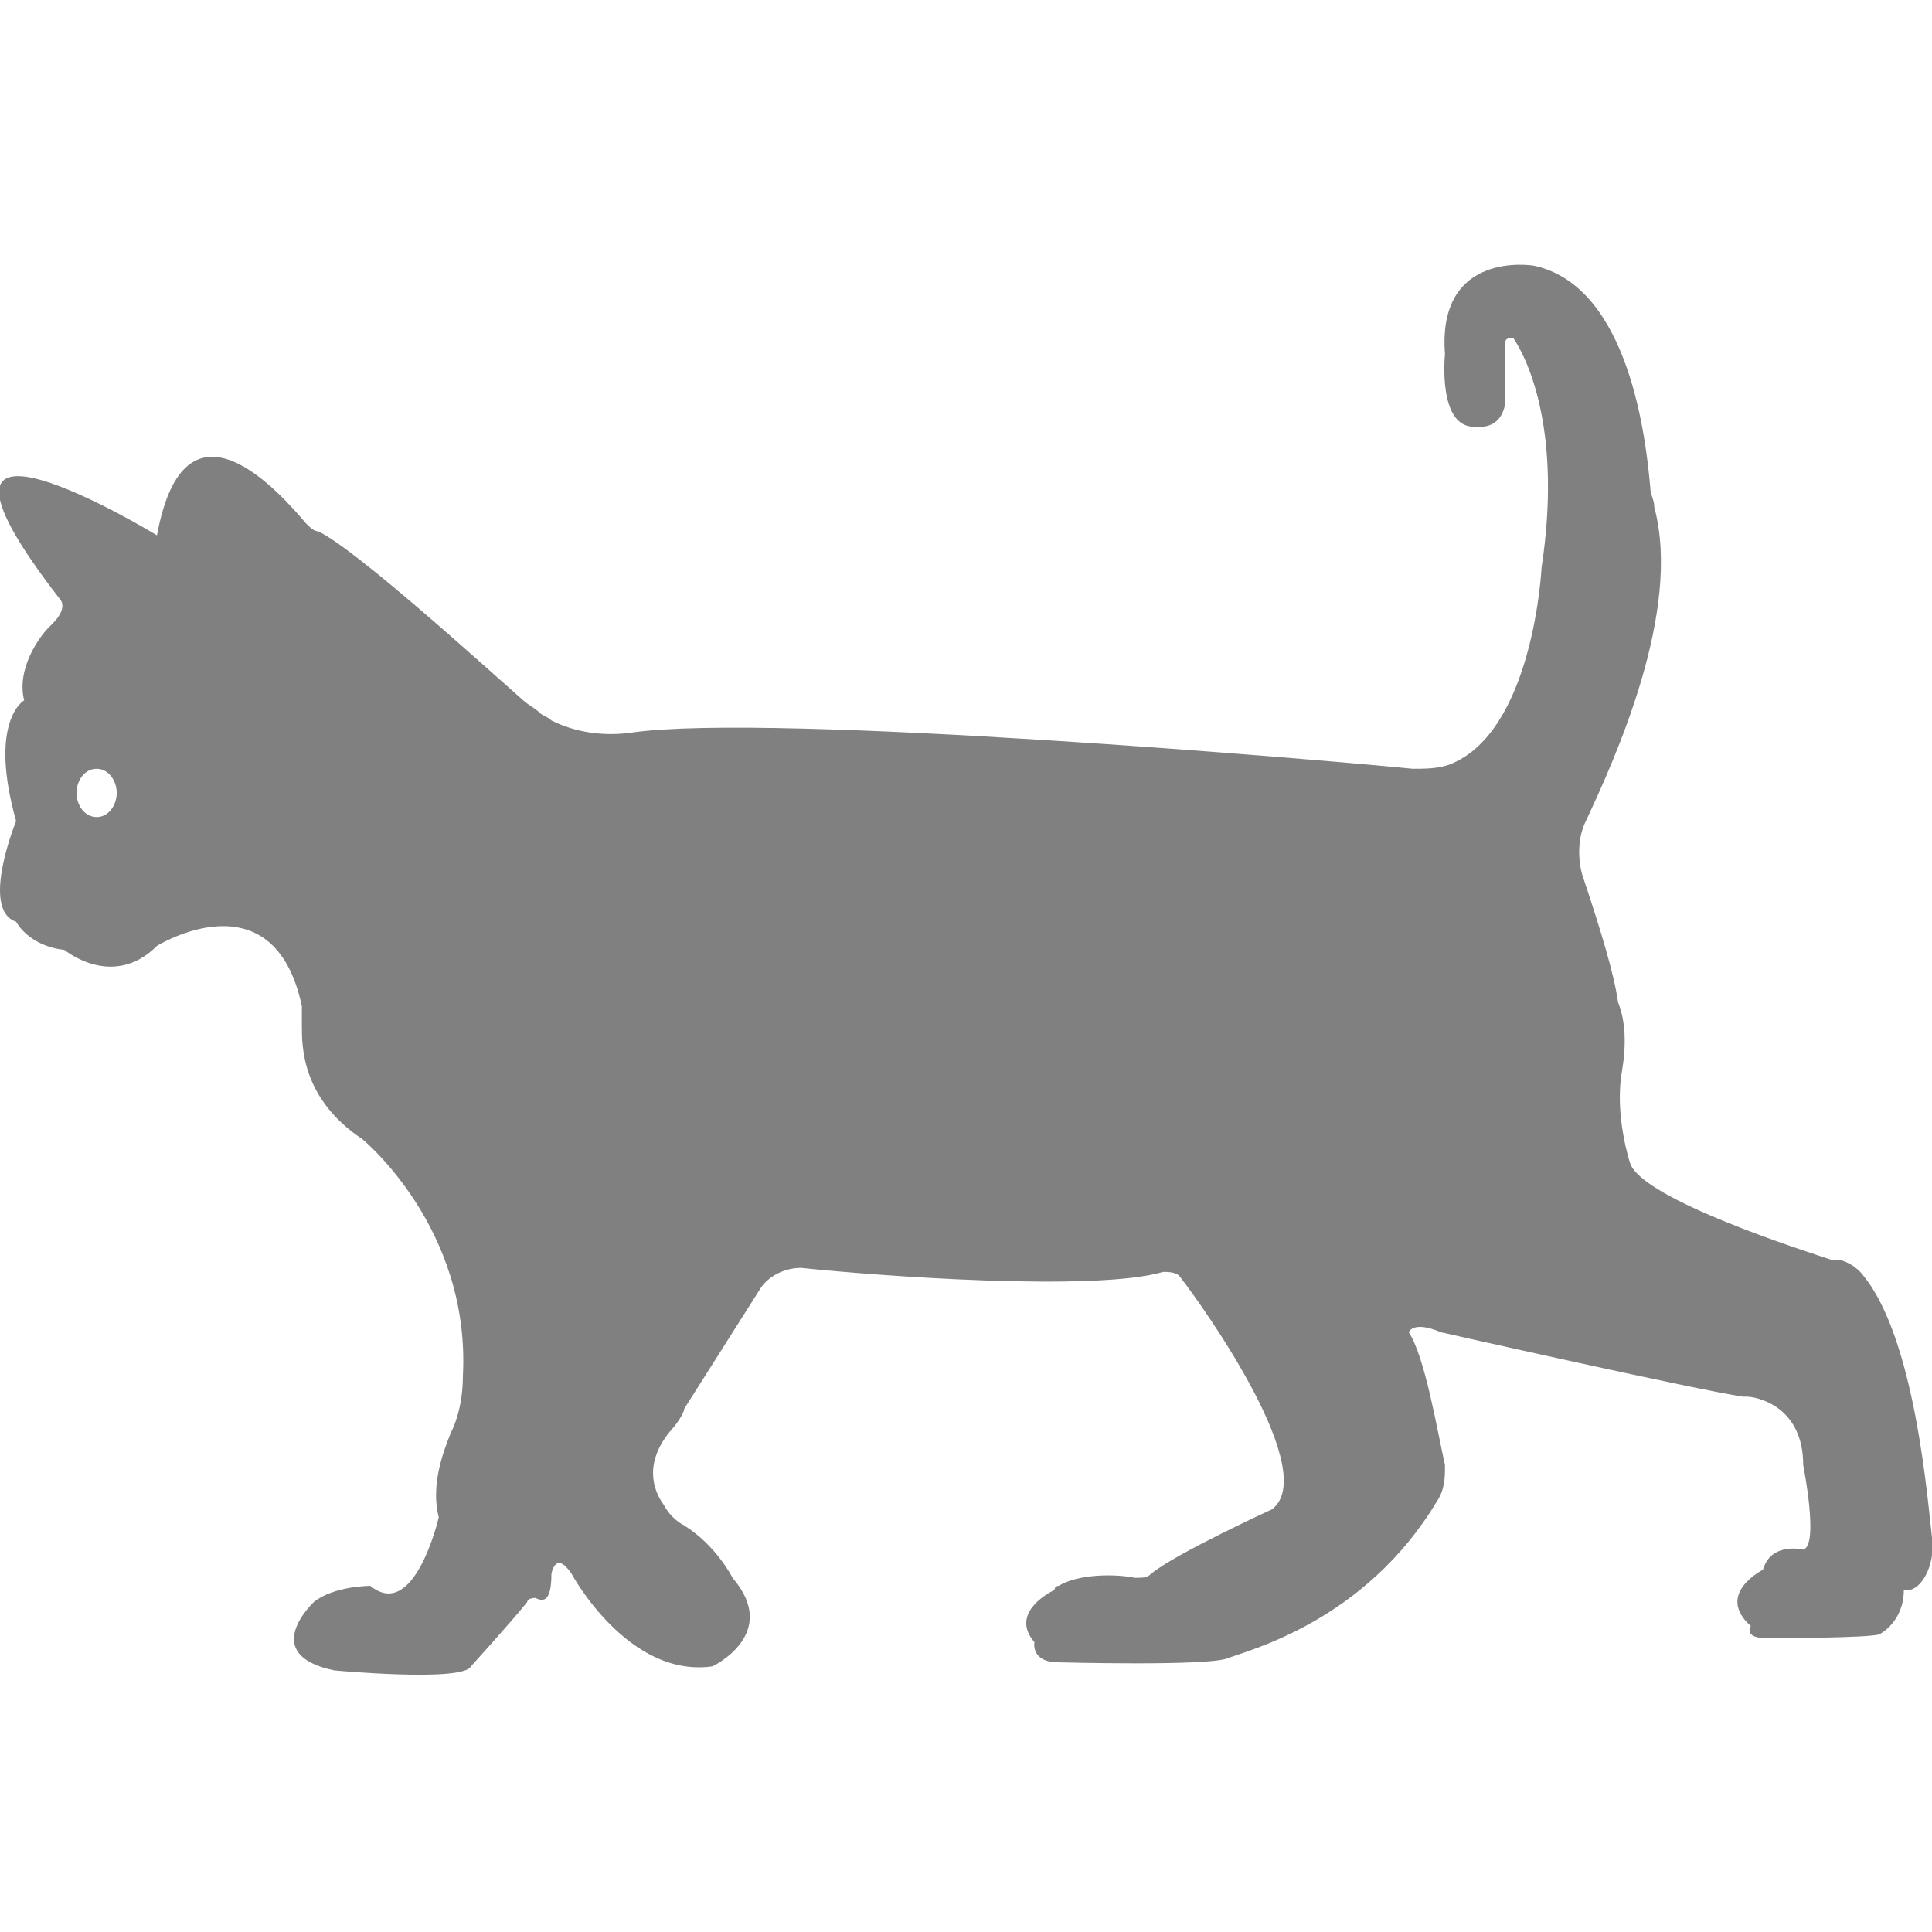 <?xml version="1.0" encoding="utf-8"?>
<!-- Generator: Adobe Illustrator 19.1.0, SVG Export Plug-In . SVG Version: 6.00 Build 0)  -->
<svg version="1.1" id="Layer_1" xmlns="http://www.w3.org/2000/svg" xmlns:xlink="http://www.w3.org/1999/xlink" x="0px" y="0px"
	 viewBox="0 0 48 48" style="enable-background:new 0 0 48 48;" xml:space="preserve">
<style type="text/css">
	.st0{fill:#808080;}
</style>
<path class="st0" d="M48,38.2c-0.1-0.8-0.4-4.9-1.7-6.5c0,0-0.2-0.3-0.6-0.4c-0.1,0-0.1,0-0.2,0c-0.6-0.2-4.7-1.5-5-2.4
	c0,0-0.4-1.2-0.2-2.3c0.1-0.6,0.1-1.2-0.1-1.7c-0.1-0.7-0.4-1.7-0.9-3.2c-0.1-0.4-0.1-0.9,0.1-1.3c0.7-1.5,2.4-5.2,1.7-7.8
	c0-0.2-0.1-0.3-0.1-0.5c-0.1-1.1-0.5-5-2.9-5.5c0,0-2.4-0.4-2.2,2.2c0,0-0.2,1.9,0.8,1.8c0,0,0.6,0.1,0.7-0.6V8.5
	c0-0.1,0.1-0.1,0.2-0.1c0.4,0.6,1.2,2.4,0.7,5.7c0,0-0.2,4.1-2.3,4.9c-0.3,0.1-0.6,0.1-0.9,0.1c-2-0.2-15.9-1.4-19.4-0.9
	c-0.7,0.1-1.4,0-2-0.3c-0.1-0.1-0.2-0.1-0.3-0.2c-0.1-0.1-0.3-0.2-0.4-0.3c-0.8-0.7-4.2-3.8-5.1-4.2c-0.1,0-0.2-0.1-0.3-0.2
	c-0.6-0.7-3-3.5-3.7,0.3c0,0-6.9-4.2-2.4,1.6c0,0,0.2,0.2-0.2,0.6c0,0,0,0-0.1,0.1c-0.2,0.2-0.8,1-0.6,1.8c0,0-0.9,0.5-0.2,3
	c0,0-0.9,2.2,0,2.5c0,0,0.3,0.6,1.2,0.7c0,0,1.2,1,2.3-0.1c0,0,2.9-1.8,3.6,1.5c0,0.1,0,0.3,0,0.5c0,0.5,0,1.8,1.5,2.8
	c0,0,2.7,2.2,2.5,5.9c0,0.5-0.1,1-0.3,1.4c-0.2,0.5-0.5,1.3-0.3,2.1c0,0-0.6,2.6-1.7,1.7c0,0-0.9,0-1.4,0.4c0,0-1.4,1.3,0.5,1.7
	c0,0,3.2,0.3,3.4-0.1c0,0,1-1.1,1.4-1.6c0-0.1,0.2-0.1,0.2-0.1c0.2,0.1,0.4,0.1,0.4-0.6c0,0,0.1-0.6,0.5,0c0,0,1.4,2.6,3.5,2.3
	c0,0,1.7-0.8,0.5-2.2c0,0-0.4-0.8-1.2-1.3c-0.2-0.1-0.4-0.3-0.5-0.5c-0.3-0.4-0.5-1.1,0.2-1.9c0.1-0.1,0.3-0.4,0.3-0.5l1.9-3
	c0.2-0.3,0.6-0.5,1-0.5c1.9,0.2,7.3,0.6,9,0.1c0.1,0,0.3,0,0.4,0.1c0.7,0.9,3.5,4.9,2.3,5.8c0,0-2.4,1.1-3,1.6
	c-0.1,0.1-0.2,0.1-0.4,0.1c-0.5-0.1-1.4-0.1-1.9,0.2c0,0-0.1,0-0.1,0.1c-0.2,0.1-1.1,0.6-0.5,1.3c0,0-0.1,0.5,0.6,0.5
	c0,0,3.7,0.1,4.2-0.1c0.5-0.2,3.4-0.9,5.2-3.9c0.2-0.3,0.2-0.6,0.2-0.9c-0.2-0.9-0.5-2.7-0.9-3.3c0,0,0.1-0.3,0.8,0
	c0,0,6.2,1.4,7.5,1.6c0,0,0,0,0.1,0c0.2,0,1.4,0.2,1.4,1.7c0,0,0.4,2,0,2.1c0,0-0.8-0.2-1,0.5c0,0-1.2,0.6-0.3,1.4
	c0,0-0.2,0.3,0.4,0.3c0,0,2.6,0,2.8-0.1c0,0,0.6-0.3,0.6-1.1C47.7,39.6,48.1,38.9,48,38.2z M2.4,20.3c-0.3,0-0.5-0.3-0.5-0.6
	c0-0.3,0.2-0.6,0.5-0.6c0.3,0,0.5,0.3,0.5,0.6C2.9,20,2.7,20.3,2.4,20.3z"/>
</svg>
